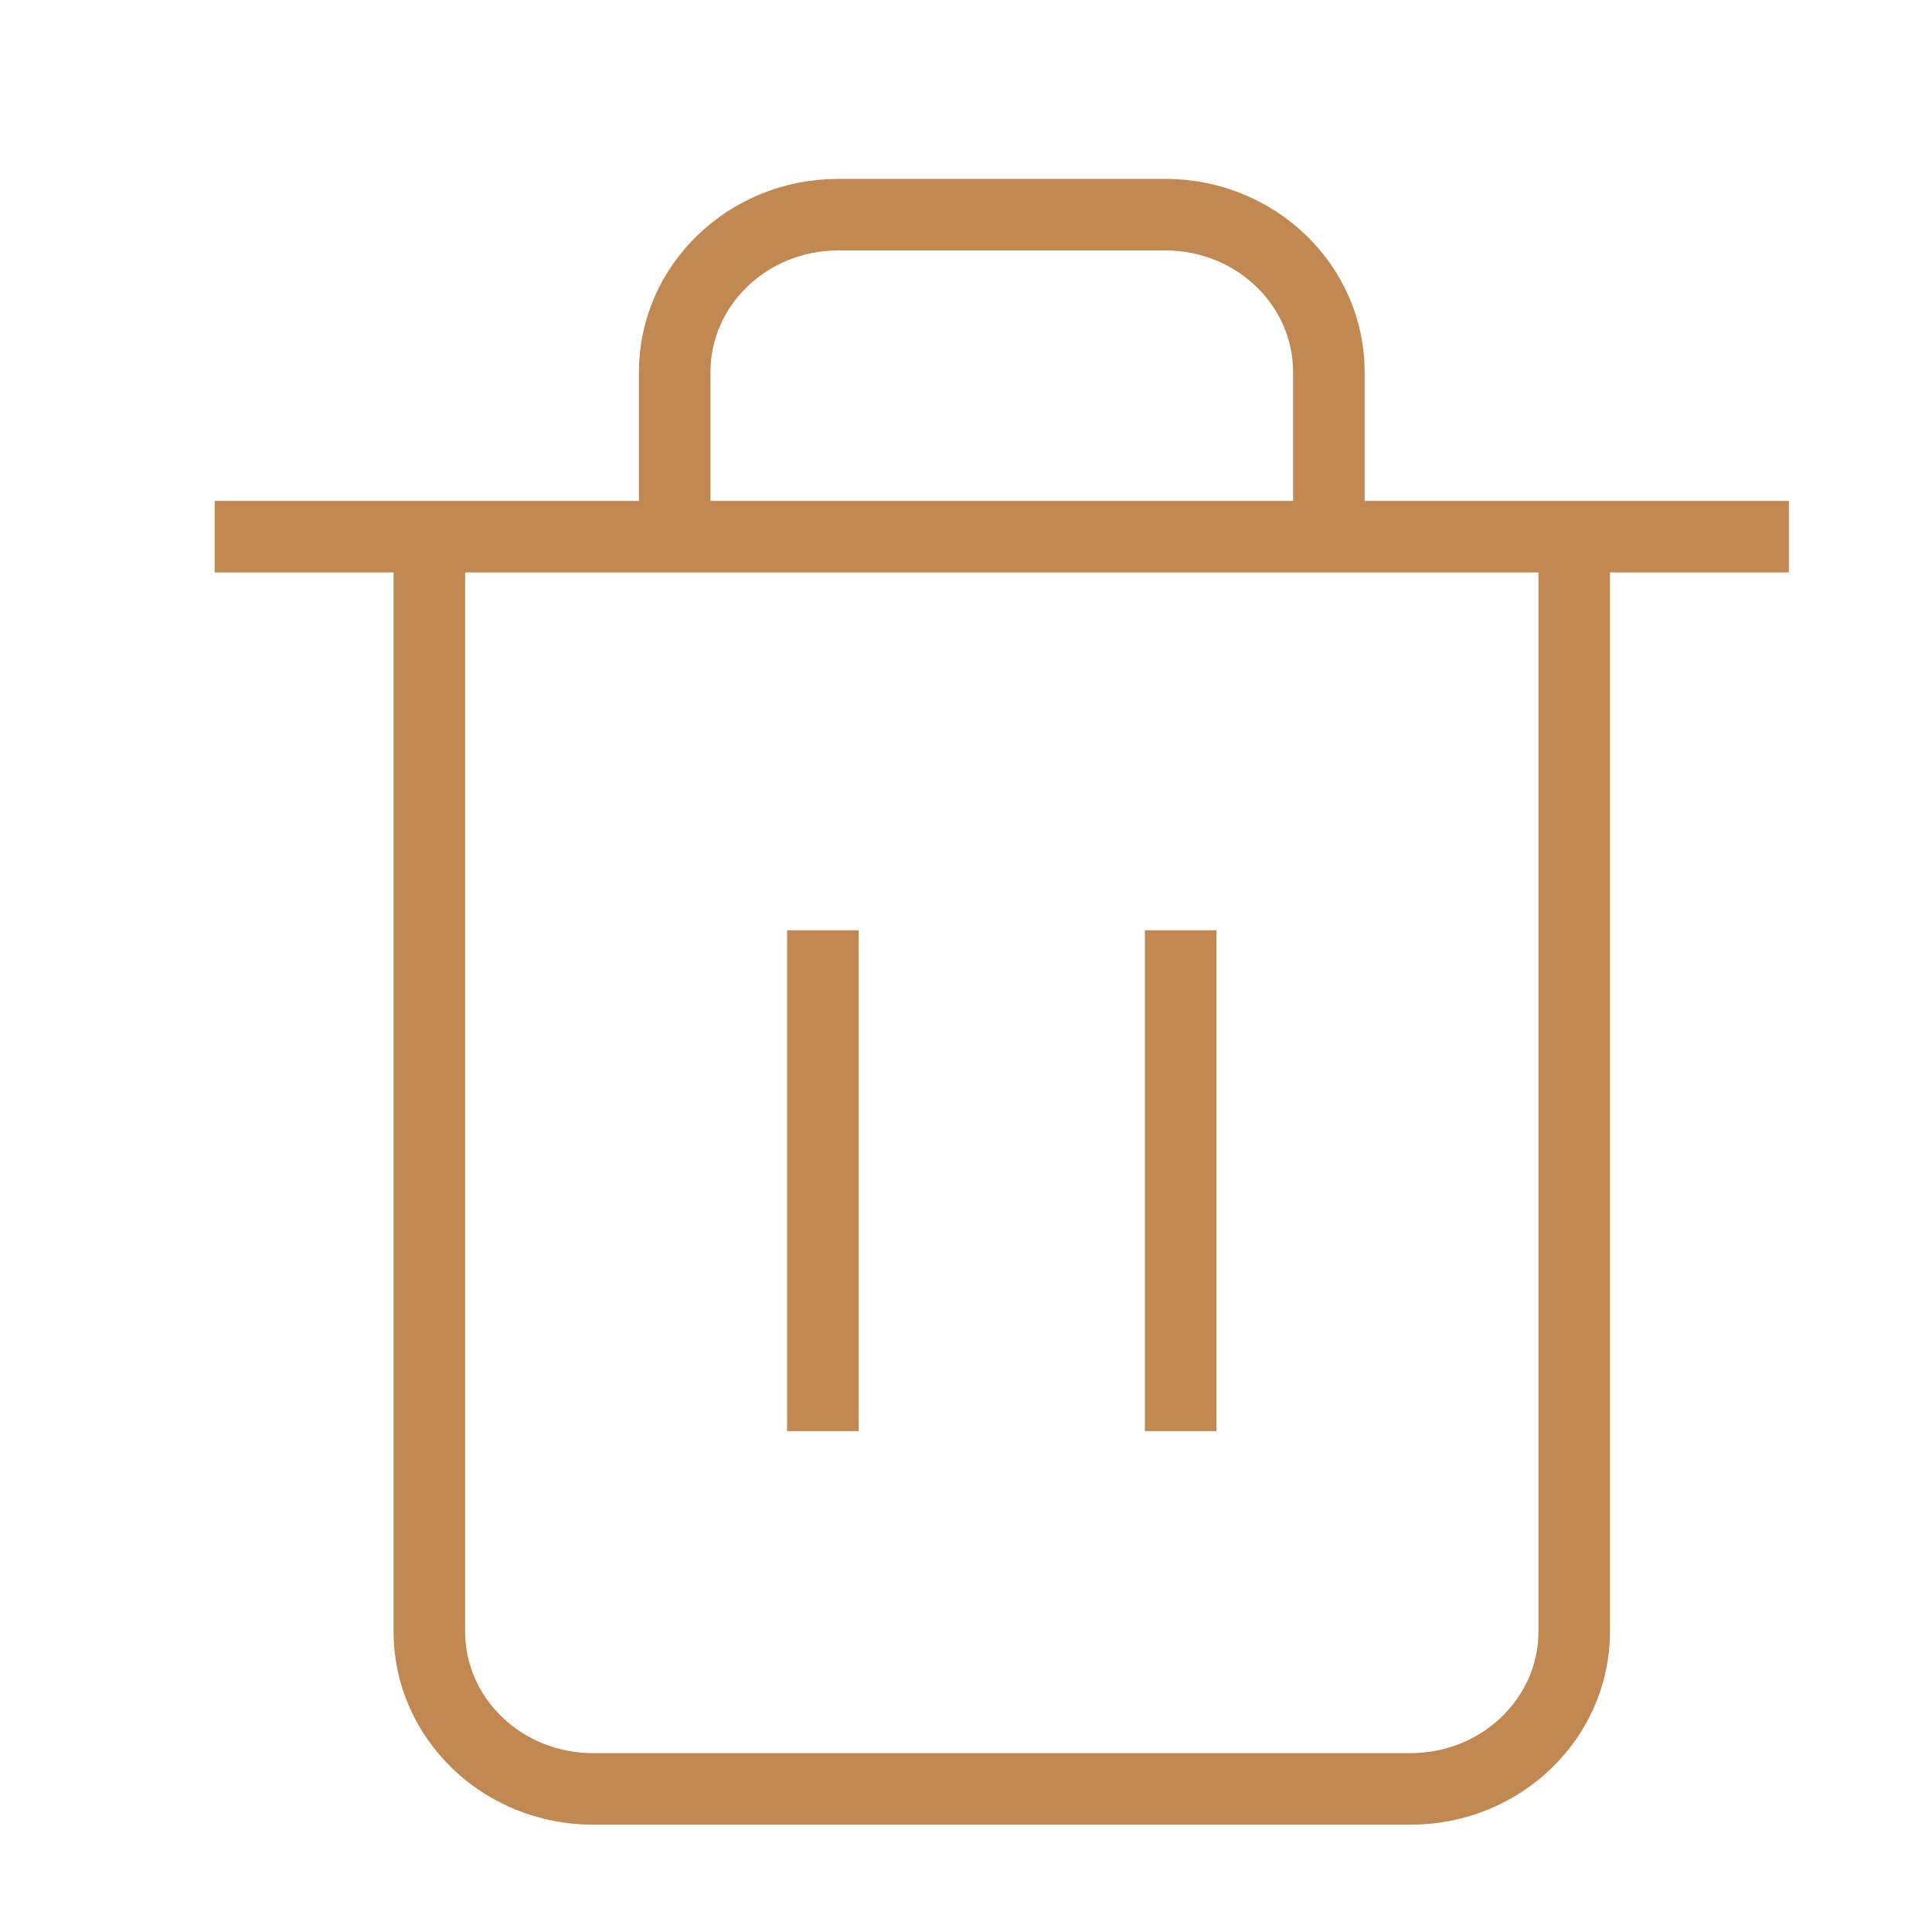 <?xml version="1.0" encoding="UTF-8"?>
<svg width="27px" height="27px" viewBox="0 0 27 27" version="1.1" xmlns="http://www.w3.org/2000/svg" xmlns:xlink="http://www.w3.org/1999/xlink">
    <!-- Generator: Sketch 53.2 (72643) - https://sketchapp.com -->
    <title>icon-trash-active</title>
    <desc>Created with Sketch.</desc>
    <g id="Symbols" stroke="none" stroke-width="1" fill="none" fill-rule="evenodd">
        <g id="icon-trash-active">
            <rect id="Rectangle" x="0" y="0" width="27" height="27"></rect>
            <g id="trash-2" transform="translate(3, 3)" stroke="#C18951" stroke-linejoin="round">
                <path d="M19,4.4 L19,19.8 C19,21.015 17.977,22 16.714,22 L5.286,22 C4.023,22 3,21.015 3,19.8 L3,4.4 M6.429,4.4 L6.429,2.2 C6.429,0.985 7.452,0 8.714,0 L13.286,0 C14.548,0 15.571,0.985 15.571,2.2 L15.571,4.4" id="Shape"></path>
                <polyline id="Path" points="0 4.5 2.444 4.5 22 4.5"></polyline>
                <path d="M8.5,10 L8.5,17" id="Path"></path>
                <path d="M13.5,10 L13.5,17" id="Path"></path>
            </g>
        </g>
    </g>
</svg>